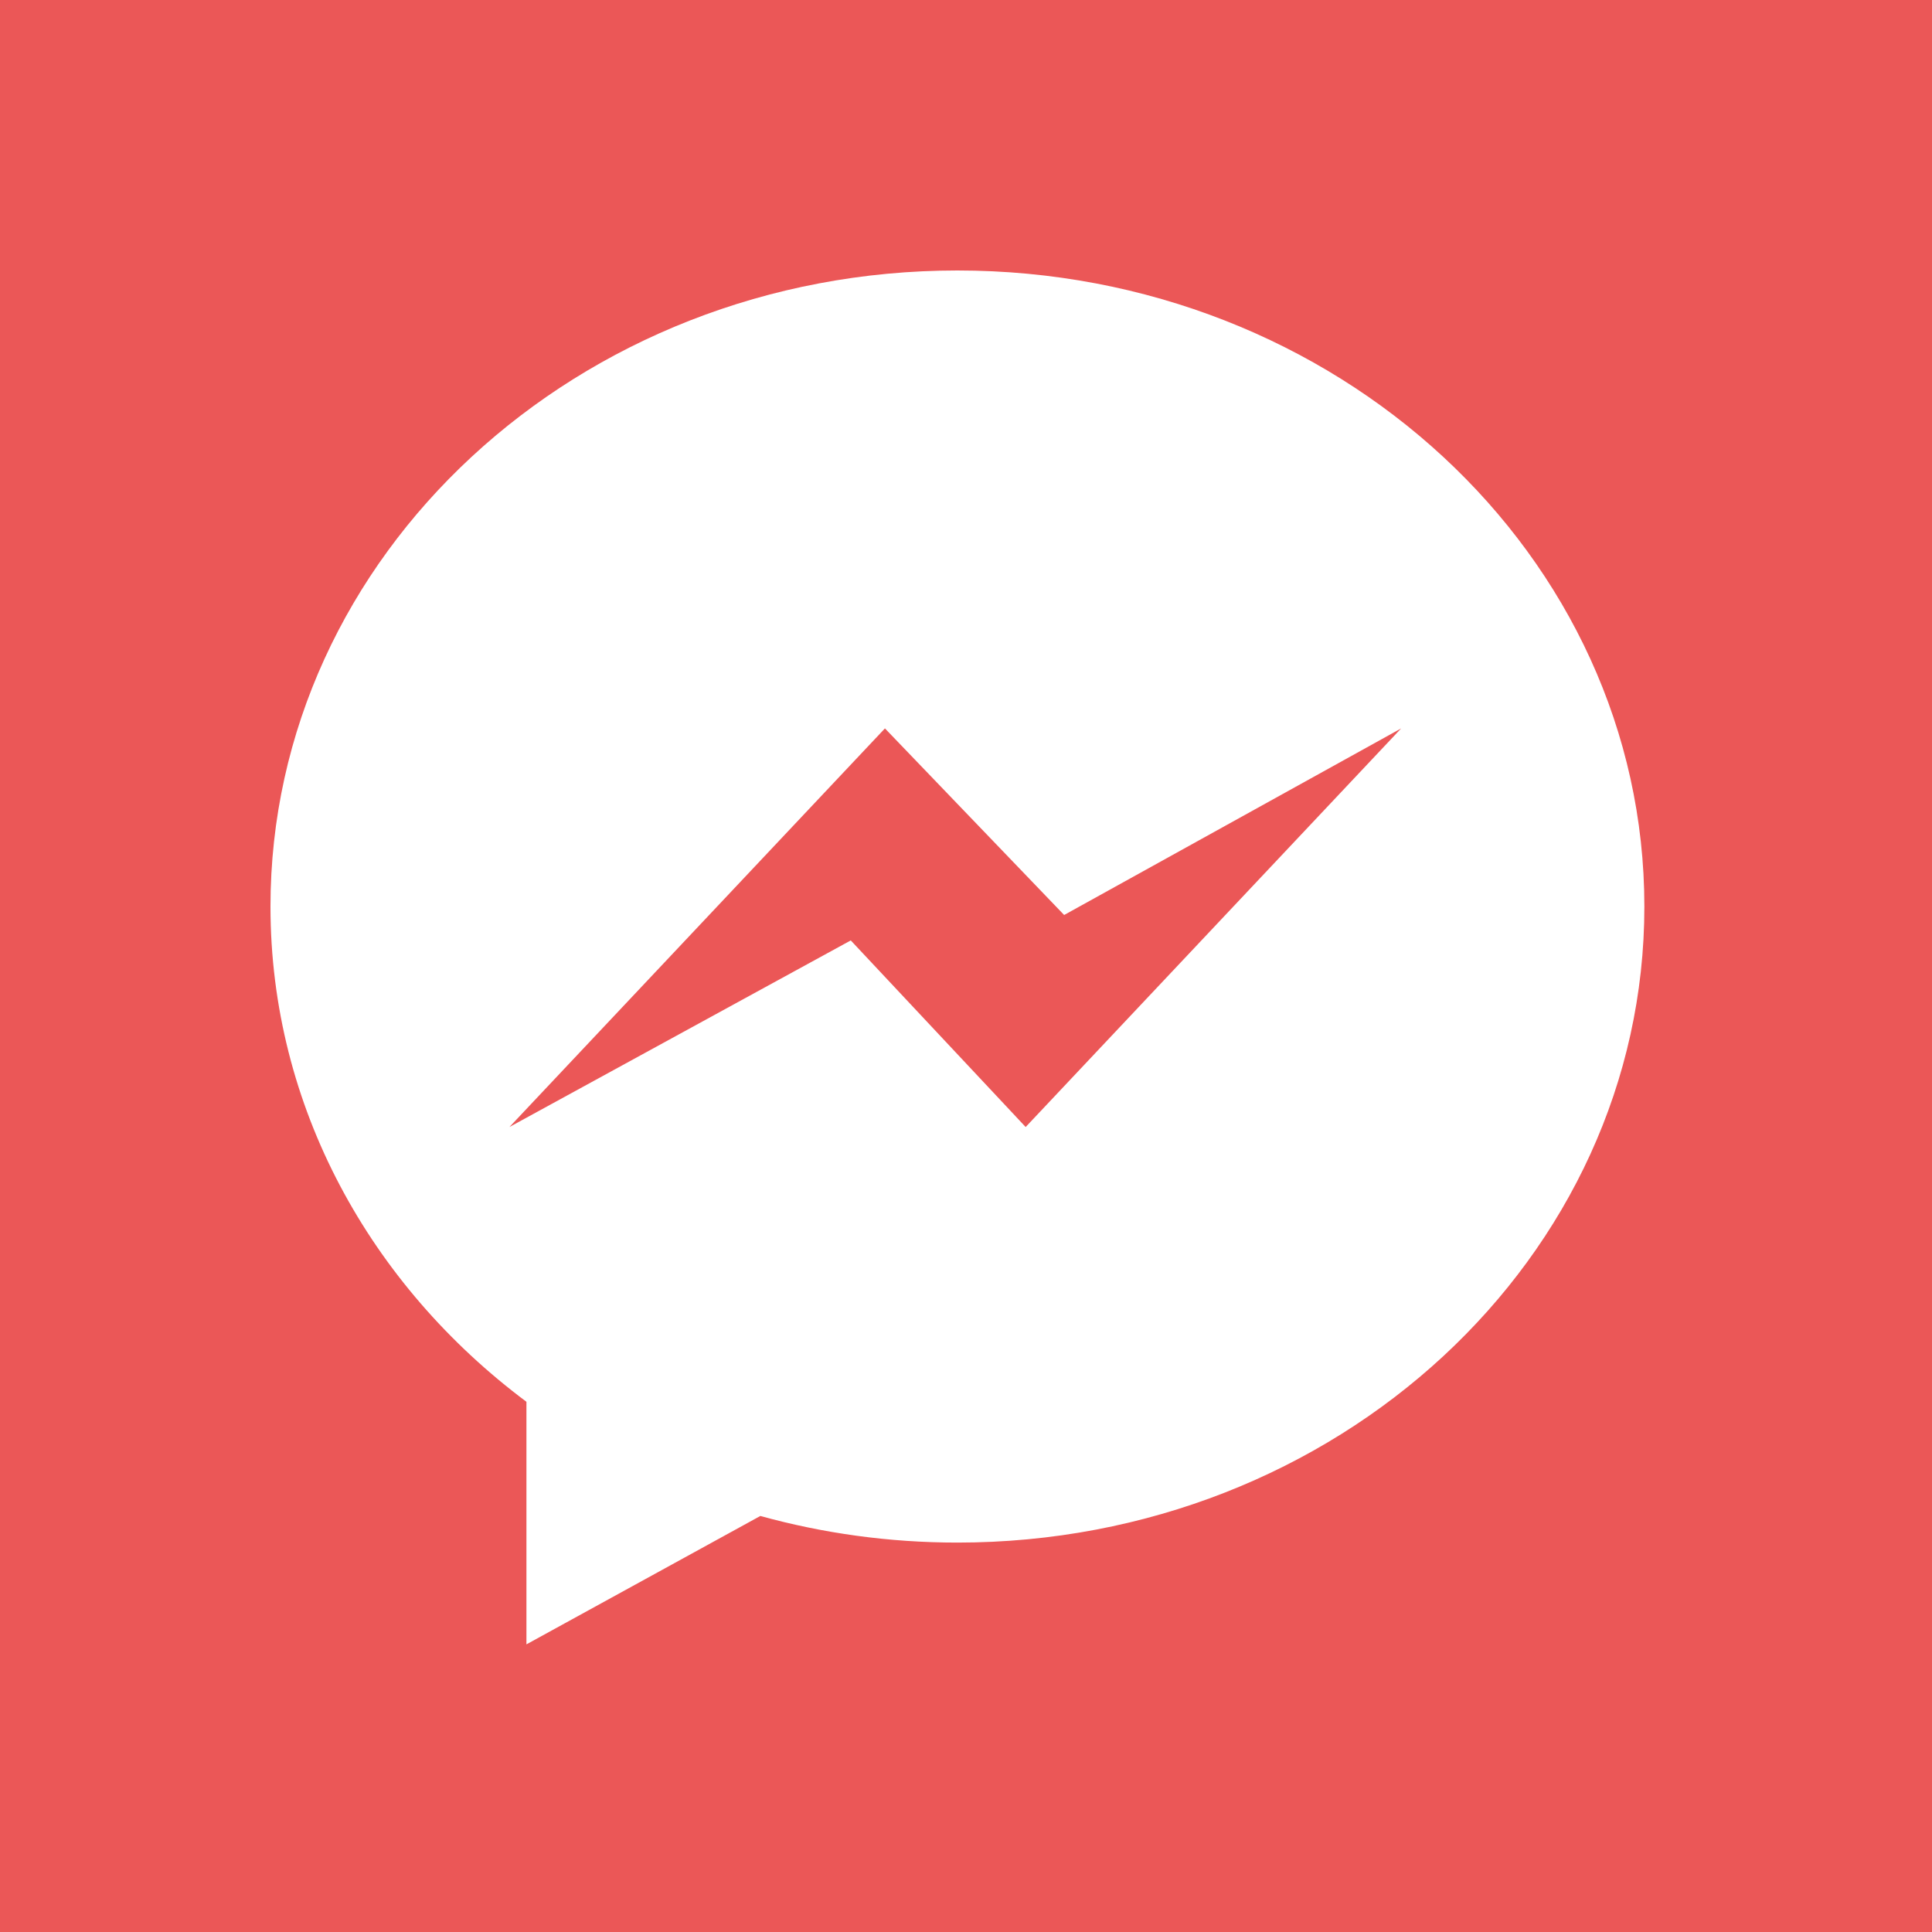 <svg width="50" height="50" viewBox="0 0 50 50" fill="none" xmlns="http://www.w3.org/2000/svg">
<path fill-rule="evenodd" clip-rule="evenodd" d="M50 0L0 0L0 50L50 50L50 0ZM7 23.46C7 14.369 14.96 7 24.778 7C34.596 7 42.556 14.371 42.556 23.462C42.556 32.553 34.596 39.922 24.778 39.922C23.004 39.922 21.293 39.68 19.678 39.233L13.624 42.556L13.624 36.278C9.584 33.26 7 28.64 7 23.46ZM22.018 24.338L26.544 29.167L36.262 18.851L27.54 23.68L22.902 18.851L13.184 29.167L22.018 24.338Z" fill="#EB5757"/>
</svg>
